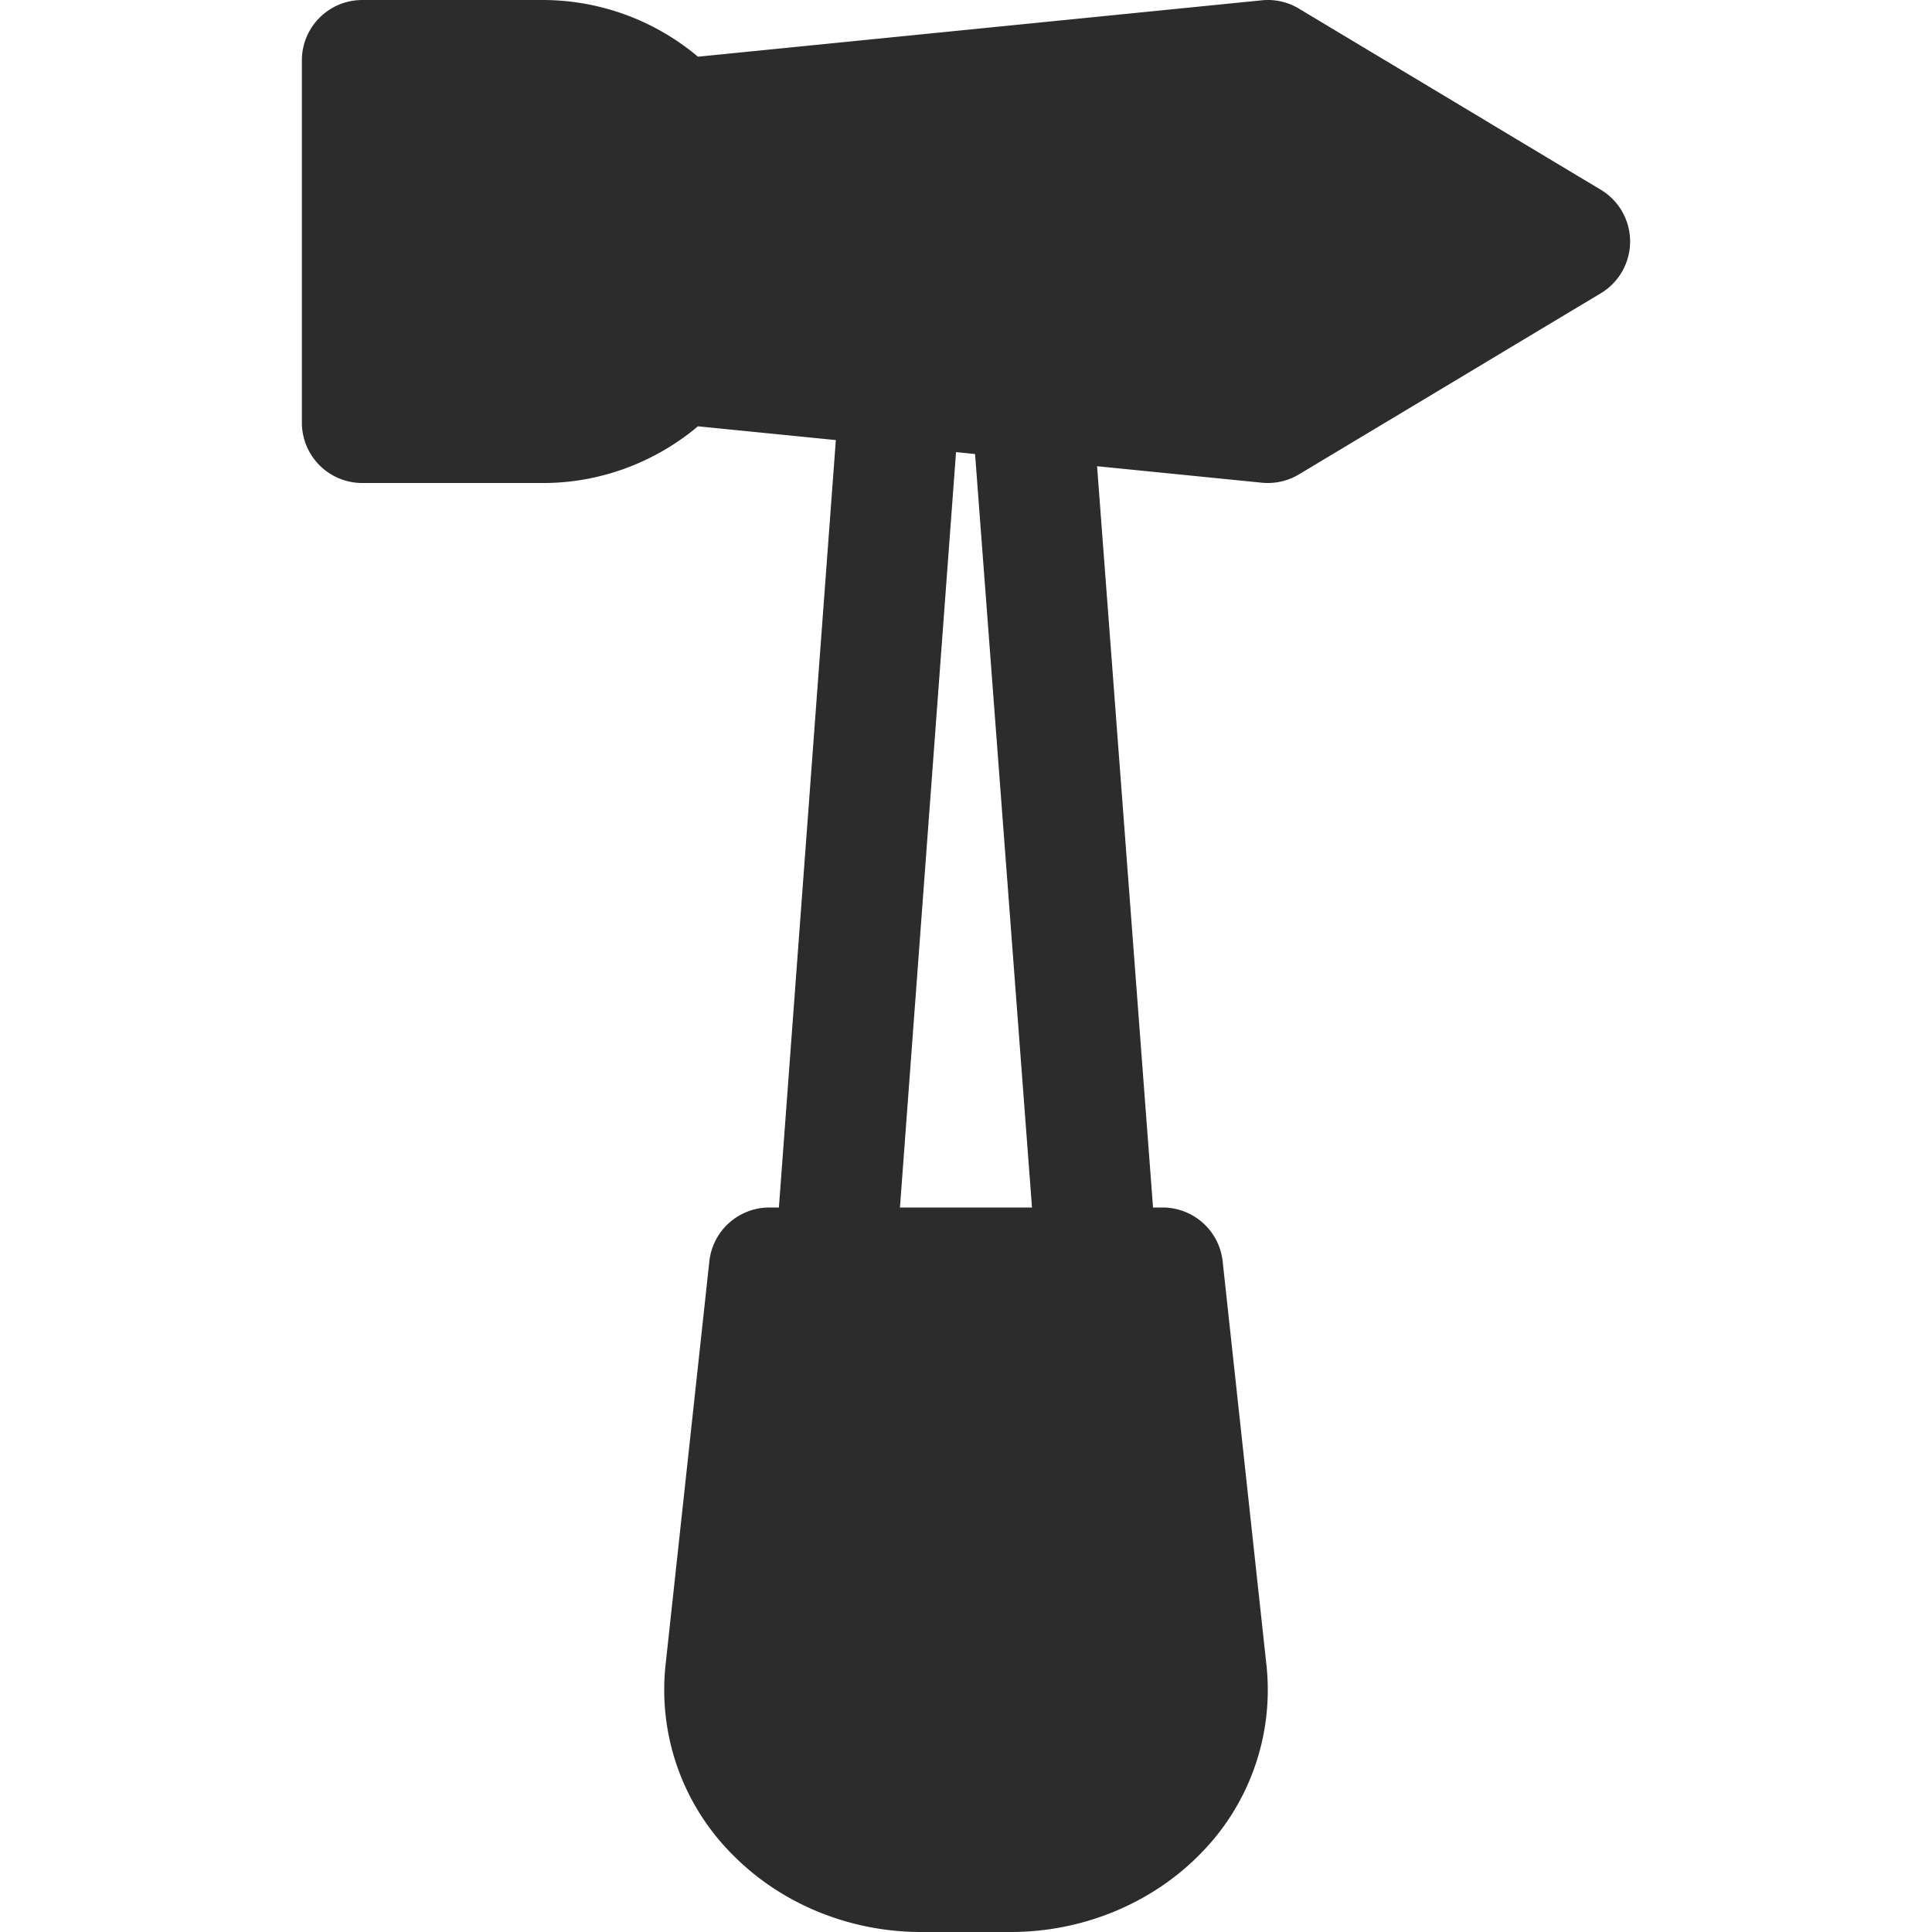 <?xml version="1.0" standalone="no"?><!DOCTYPE svg PUBLIC "-//W3C//DTD SVG 1.1//EN" "http://www.w3.org/Graphics/SVG/1.1/DTD/svg11.dtd"><svg t="1665843915004" class="icon" viewBox="0 0 1024 1024" version="1.1" xmlns="http://www.w3.org/2000/svg" p-id="861" xmlns:xlink="http://www.w3.org/1999/xlink" width="200" height="200"><path d="M639.487 886.433c2.912 27.008-6.688 53.888-26.432 73.984-19.744 20.096-47.808 31.584-77.248 31.584h-47.616c-29.44 0-57.504-11.456-77.248-31.584-19.744-20.096-29.344-46.976-26.432-73.984L407.808 672.001h208.383l23.296 214.431zM831.999 128.004l-159.999-96-313.439 31.36A95.424 95.424 0 0 0 288.001 32.004H192.001v191.999h96c28 0 52.992-12.192 70.56-31.36L671.999 224.003l159.999-96z" fill="#2c2c2c" p-id="862"></path><path d="M848.479 100.58l-159.999-96A31.84 31.84 0 0 0 668.799 0.164l-298.879 29.888A127.839 127.839 0 0 0 288.001 0.004H192.001a32 32 0 0 0-32 32v191.999a32 32 0 0 0 32 32h96c29.92 0 59.008-10.784 81.92-30.048l73.088 7.296L412.832 640.002h-5.056a32 32 0 0 0-31.808 28.544l-23.264 214.431a123.391 123.391 0 0 0 35.392 99.84C413.76 1009.024 450.24 1024 488.224 1024h47.552c37.952 0 74.432-15.008 100.16-41.152a123.391 123.391 0 0 0 35.36-99.84l-23.264-214.463a32 32 0 0 0-31.808-28.544h-5.088l-29.664-392.894 87.36 8.736a32 32 0 0 0 19.648-4.416l159.999-96a32 32 0 0 0 0-54.848zM587.488 704.001l20.16 185.919c1.888 17.376-4.48 34.88-17.44 48.096-13.696 13.984-33.536 21.984-54.4 21.984h-47.584c-20.896 0-40.736-8-54.432-22.016a59.616 59.616 0 0 1-17.44-48.064l20.16-185.919h150.975z m-110.496-64l29.728-400.382 10.08 1.024 30.176 399.358h-69.984zM664.639 191.107l-183.839-18.368c-0.416-0.064-0.736-0.32-1.184-0.32-0.32-0.064-0.64 0.096-0.96 0.096l-116.896-11.712a31.84 31.84 0 0 0-26.784 10.24C322.561 184.515 305.857 192.003 288.001 192.003H224.001V64.004h64c17.888 0 34.56 7.456 46.976 20.992a32 32 0 0 0 26.784 10.208l302.879-30.304L769.823 128.004 664.639 191.107z" fill="#2c2c2c" p-id="863"></path></svg>
